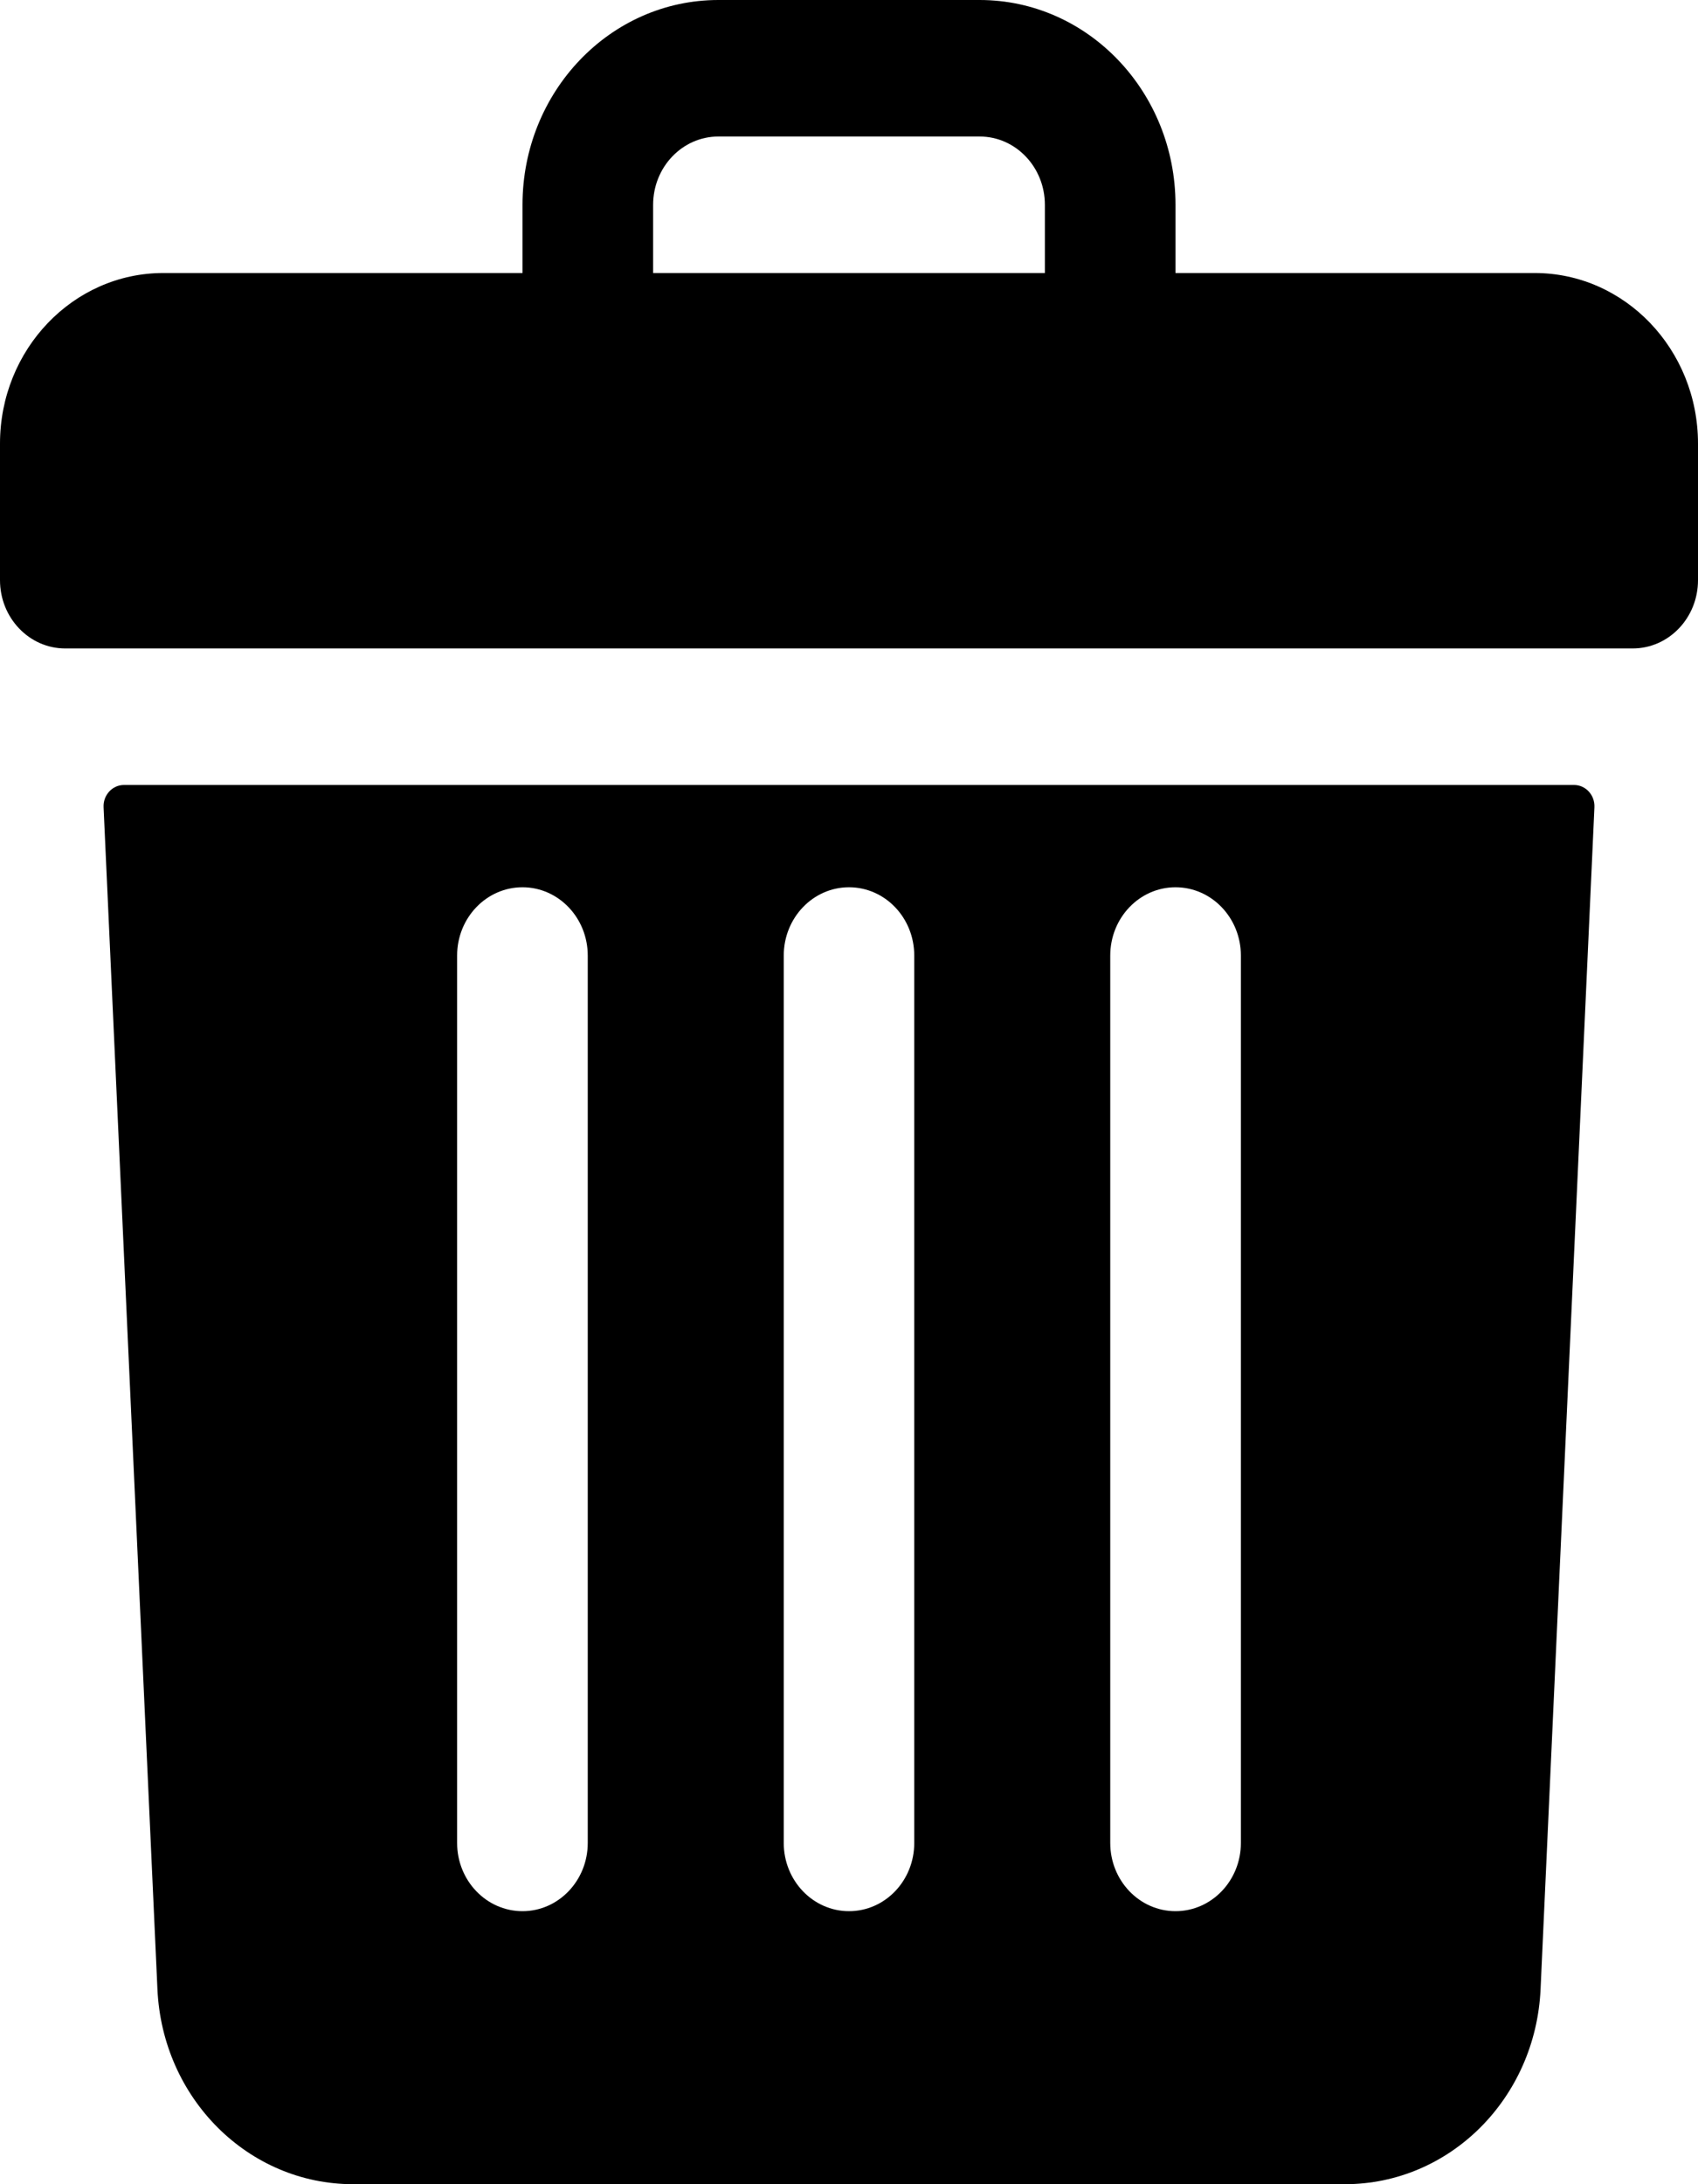<svg width="14" height="18" viewBox="0 0 14 18" fill="none" xmlns="http://www.w3.org/2000/svg">
<path d="M12.654 2.25H9.692V1.688C9.692 0.756 8.969 0 8.077 0H5.923C5.031 0 4.308 0.756 4.308 1.688V2.25H1.346C0.603 2.25 0 2.88 0 3.656V4.781C0 5.092 0.241 5.344 0.538 5.344H13.461C13.759 5.344 14 5.092 14 4.781V3.656C14 2.88 13.397 2.25 12.654 2.25ZM5.385 1.688C5.385 1.377 5.626 1.125 5.923 1.125H8.077C8.374 1.125 8.615 1.377 8.615 1.688V2.25H5.385V1.688Z" fill="black"/>
<path d="M1.022 6.469C0.926 6.469 0.849 6.553 0.854 6.653L1.298 16.393C1.339 17.294 2.048 18 2.911 18H11.089C11.952 18 12.661 17.294 12.702 16.393L13.146 6.653C13.151 6.553 13.074 6.469 12.978 6.469H1.022ZM9.154 7.875C9.154 7.564 9.395 7.312 9.692 7.312C9.99 7.312 10.231 7.564 10.231 7.875V15.188C10.231 15.498 9.99 15.75 9.692 15.75C9.395 15.75 9.154 15.498 9.154 15.188V7.875ZM6.462 7.875C6.462 7.564 6.703 7.312 7 7.312C7.298 7.312 7.538 7.564 7.538 7.875V15.188C7.538 15.498 7.298 15.75 7 15.75C6.703 15.75 6.462 15.498 6.462 15.188V7.875ZM3.769 7.875C3.769 7.564 4.01 7.312 4.308 7.312C4.605 7.312 4.846 7.564 4.846 7.875V15.188C4.846 15.498 4.605 15.75 4.308 15.75C4.01 15.75 3.769 15.498 3.769 15.188V7.875Z" fill="black"/>
</svg>

